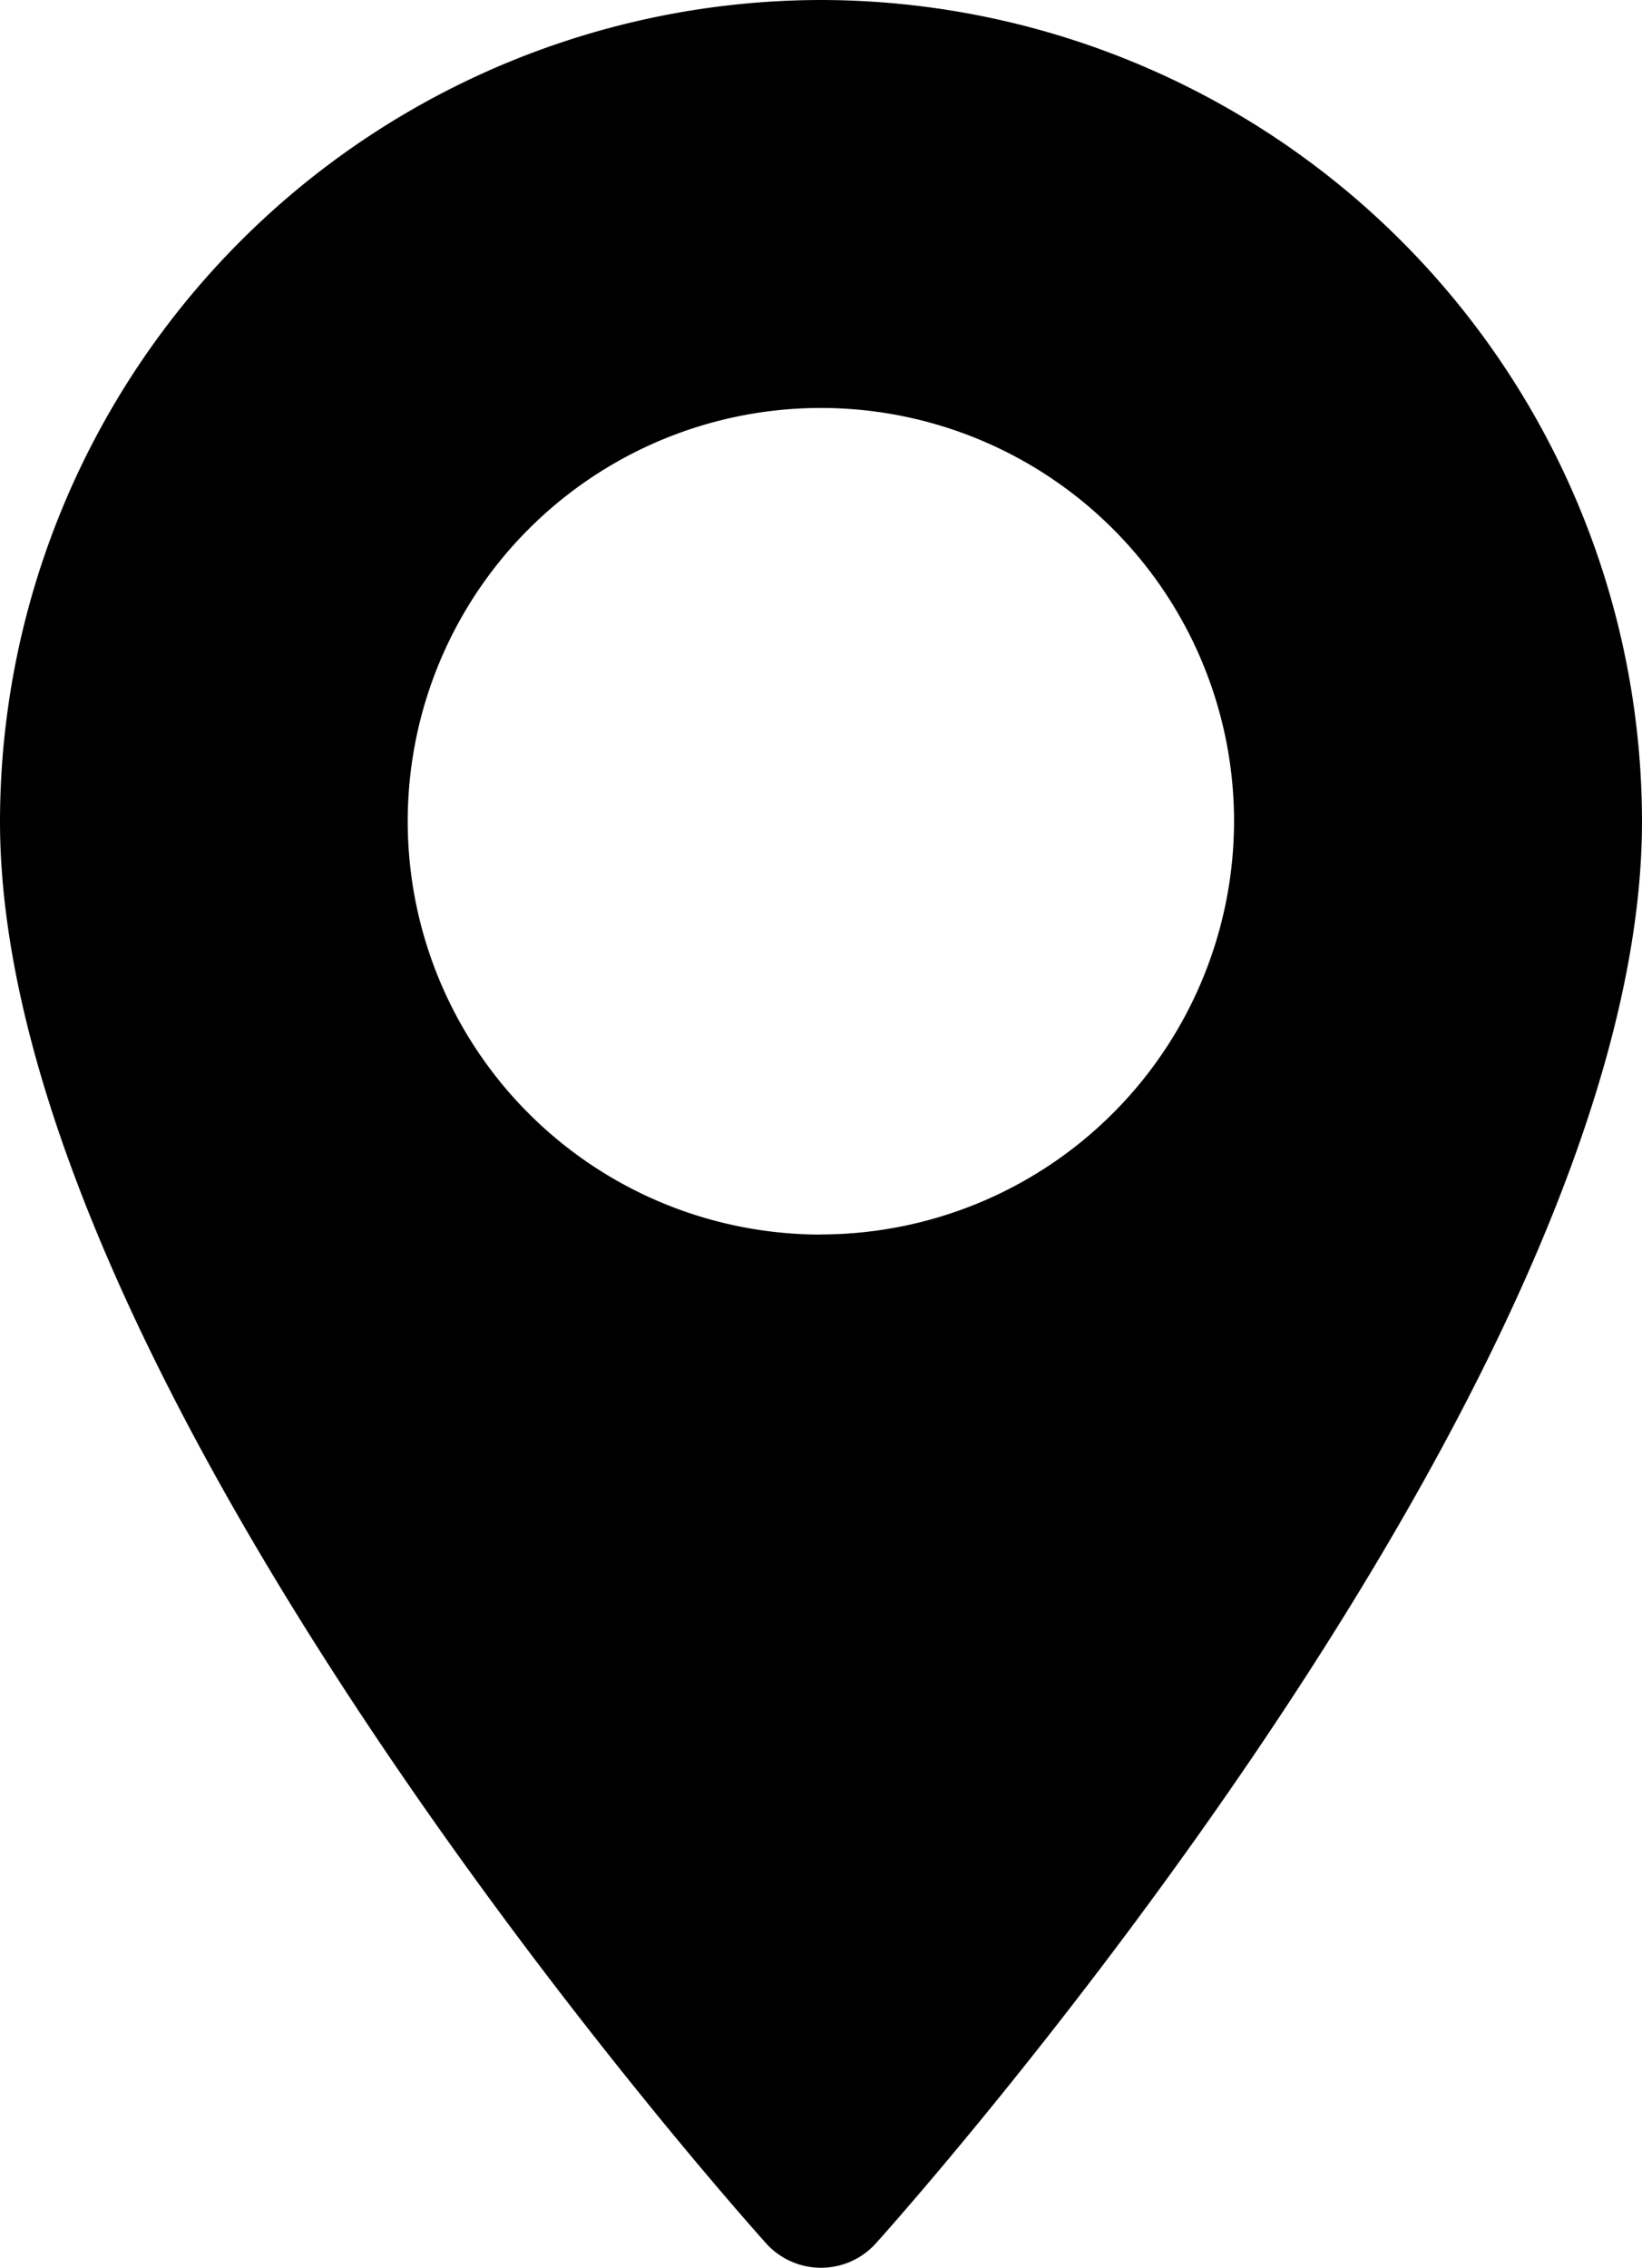 <svg xmlns="http://www.w3.org/2000/svg" width="14.486" height="20" viewBox="0 0 14.486 20">
  <g id="Group_89" data-name="Group 89" transform="translate(-60.24 -4965.313)">
    <g id="Group_88" data-name="Group 88">
      <path id="Path_71" data-name="Path 71" d="M67.483,4965.313a7.252,7.252,0,0,0-7.243,7.244c0,4.956,6.482,12.233,6.758,12.54a.652.652,0,0,0,.97,0c.276-.307,6.758-7.584,6.758-12.54A7.252,7.252,0,0,0,67.483,4965.313Zm0,10.888a3.645,3.645,0,1,1,3.644-3.644A3.649,3.649,0,0,1,67.483,4976.2Z"/>
    </g>
  </g>
</svg>
